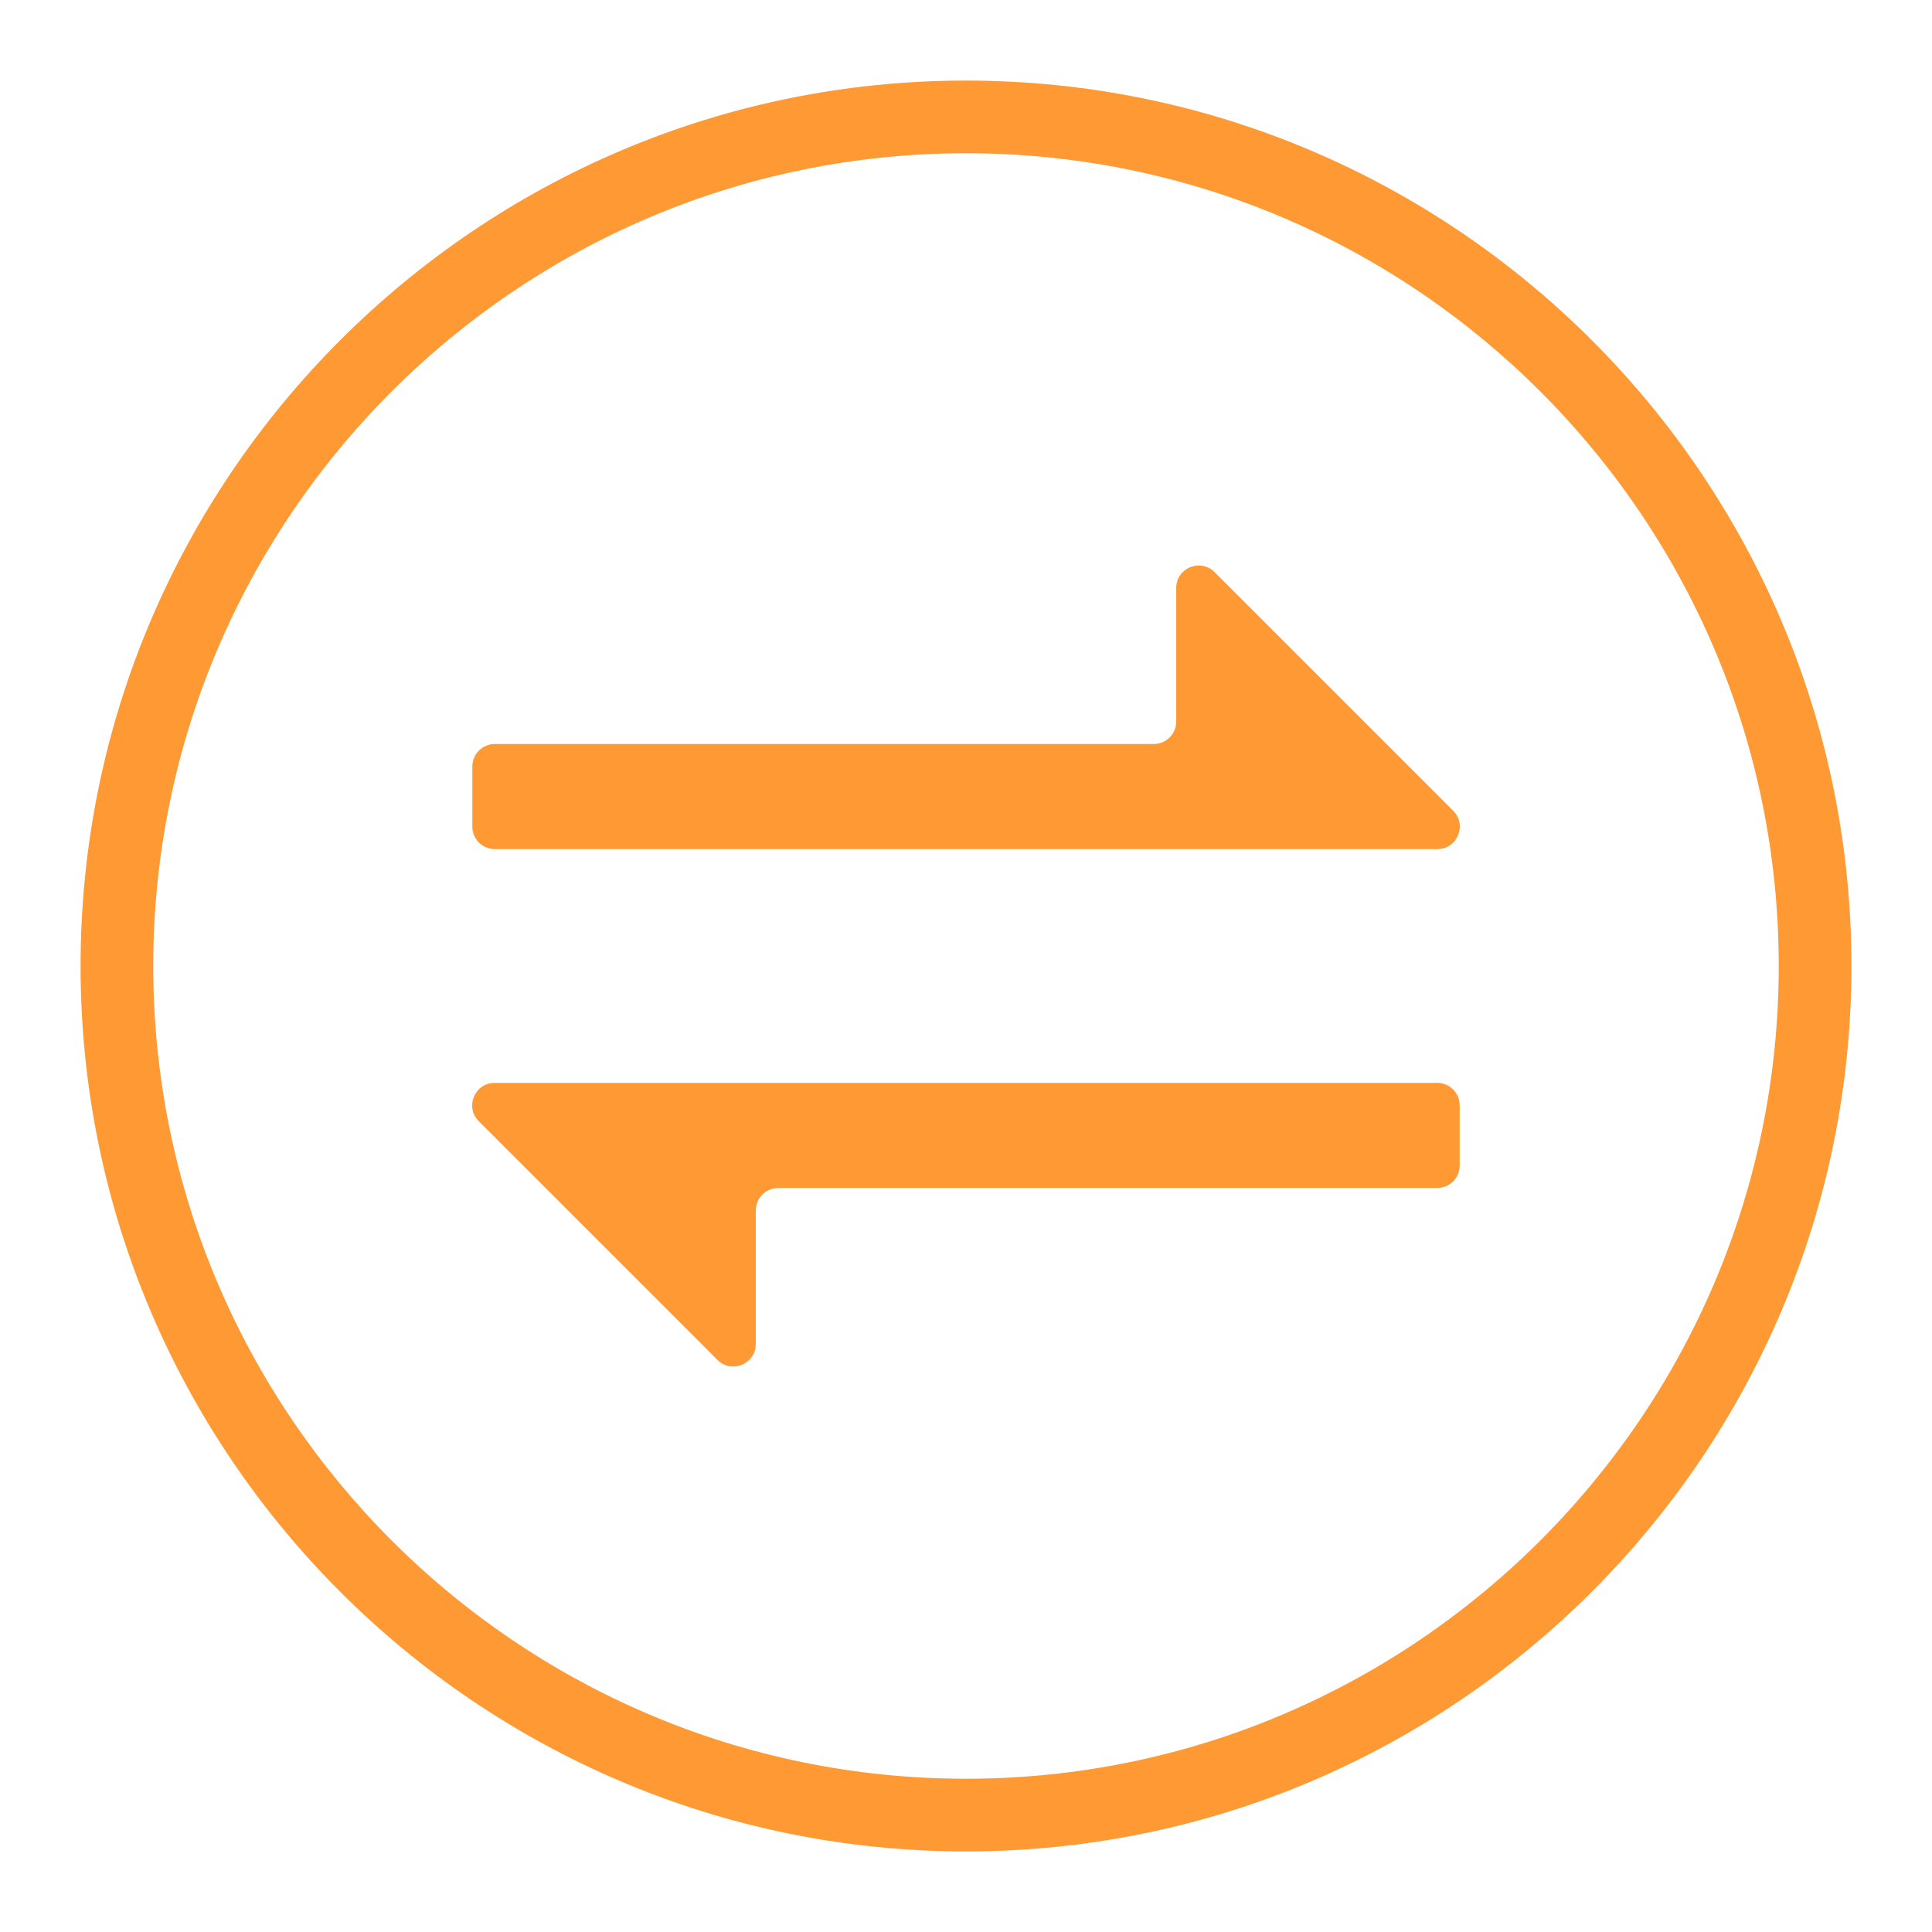 <svg t="1577684447315" class="icon" viewBox="0 0 1024 1024" version="1.1" xmlns="http://www.w3.org/2000/svg" p-id="13327" width="200" height="200"><path d="M734.843 394.334 734.843 394.334 734.843 394.334l-91.1-91.1c-7.5-7.502-20.32-2.19-20.32 8.417l0 70.782c0 6.572-5.33 11.9-11.905 11.9L262.252 394.333c-6.573 0-11.902 5.33-11.902 11.9l0 31.907c0 6.577 5.328 11.9 11.902 11.9l499.566 0c10.605 0 15.91-12.817 8.415-20.32L734.843 394.334 734.843 394.334zM289.154 629.658 289.154 629.658 289.154 629.658l91.102 91.105c7.5 7.495 20.323 2.18 20.323-8.415l0-70.78c0-6.585 5.328-11.91 11.902-11.91l349.282 0c6.57 0 11.905-5.33 11.905-11.905l0-31.9c0-6.57-5.335-11.905-11.905-11.905L262.179 573.948c-10.607 0-15.915 12.815-8.415 20.32L289.154 629.658 289.154 629.658zM511.999 981.282c-258.767 0-469.289-210.515-469.289-469.281 0-258.769 210.522-469.291 469.289-469.291 258.769 0 469.294 210.522 469.294 469.291C981.292 770.768 770.768 981.282 511.999 981.282zM511.999 81.227c-237.529 0-430.771 193.24-430.771 430.774 0 237.522 193.24 430.766 430.771 430.766 237.529 0 430.769-193.245 430.769-430.766C942.768 274.467 749.523 81.227 511.999 81.227z" p-id="13328" fill="#FF9933"></path></svg>